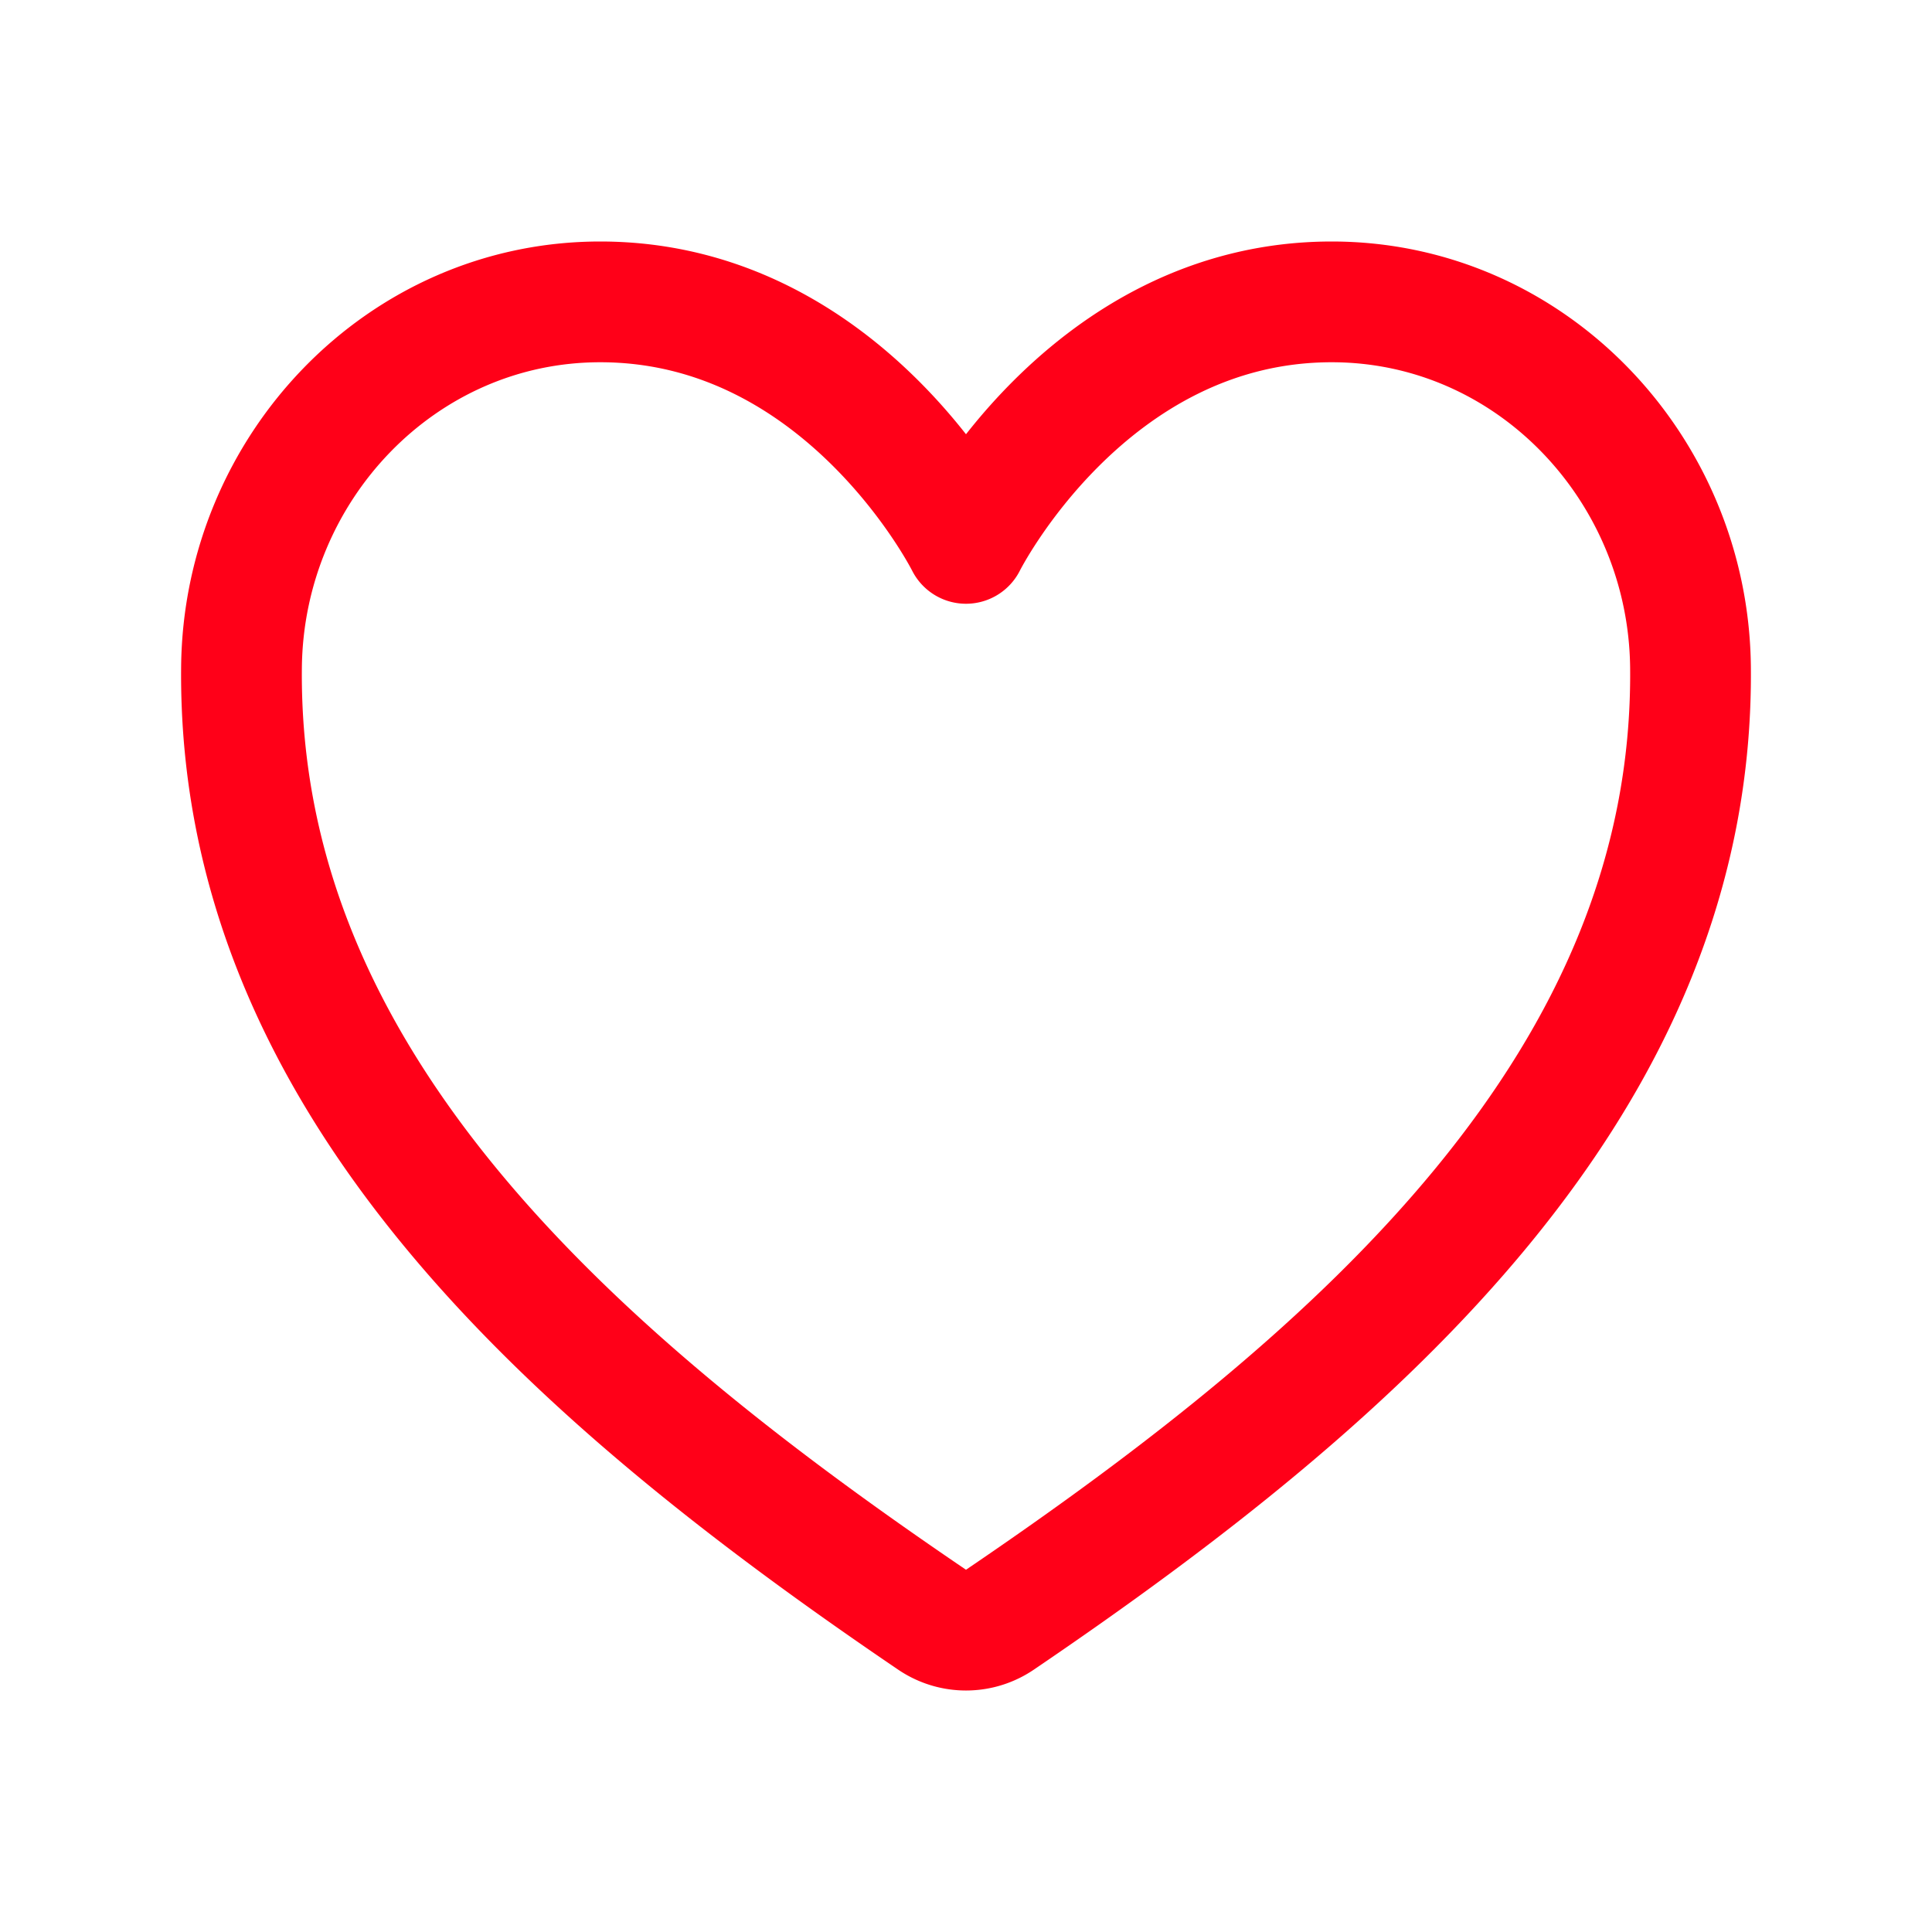 <svg style="color: rgb(241 4 4);" xmlns="http://www.w3.org/2000/svg" width="18" height="18" viewBox="0 0 512 512">
    <title>heart-outline</title>
    <path d="M352.92,80C288,80,256,144,256,144s-32-64-96.92-64C106.32,80,64.54,124.14,64,176.81c-1.1,109.33,86.73,187.08,183,252.42a16,16,0,0,0,18,0c96.26-65.34,184.09-143.09,183-252.42C447.46,124.14,405.68,80,352.92,80Z" style="fill:none;stroke: #ff0018;stroke-linecap:round;stroke-linejoin:round;stroke-width:32px" fill="#fa006c">
    </path>
</svg>